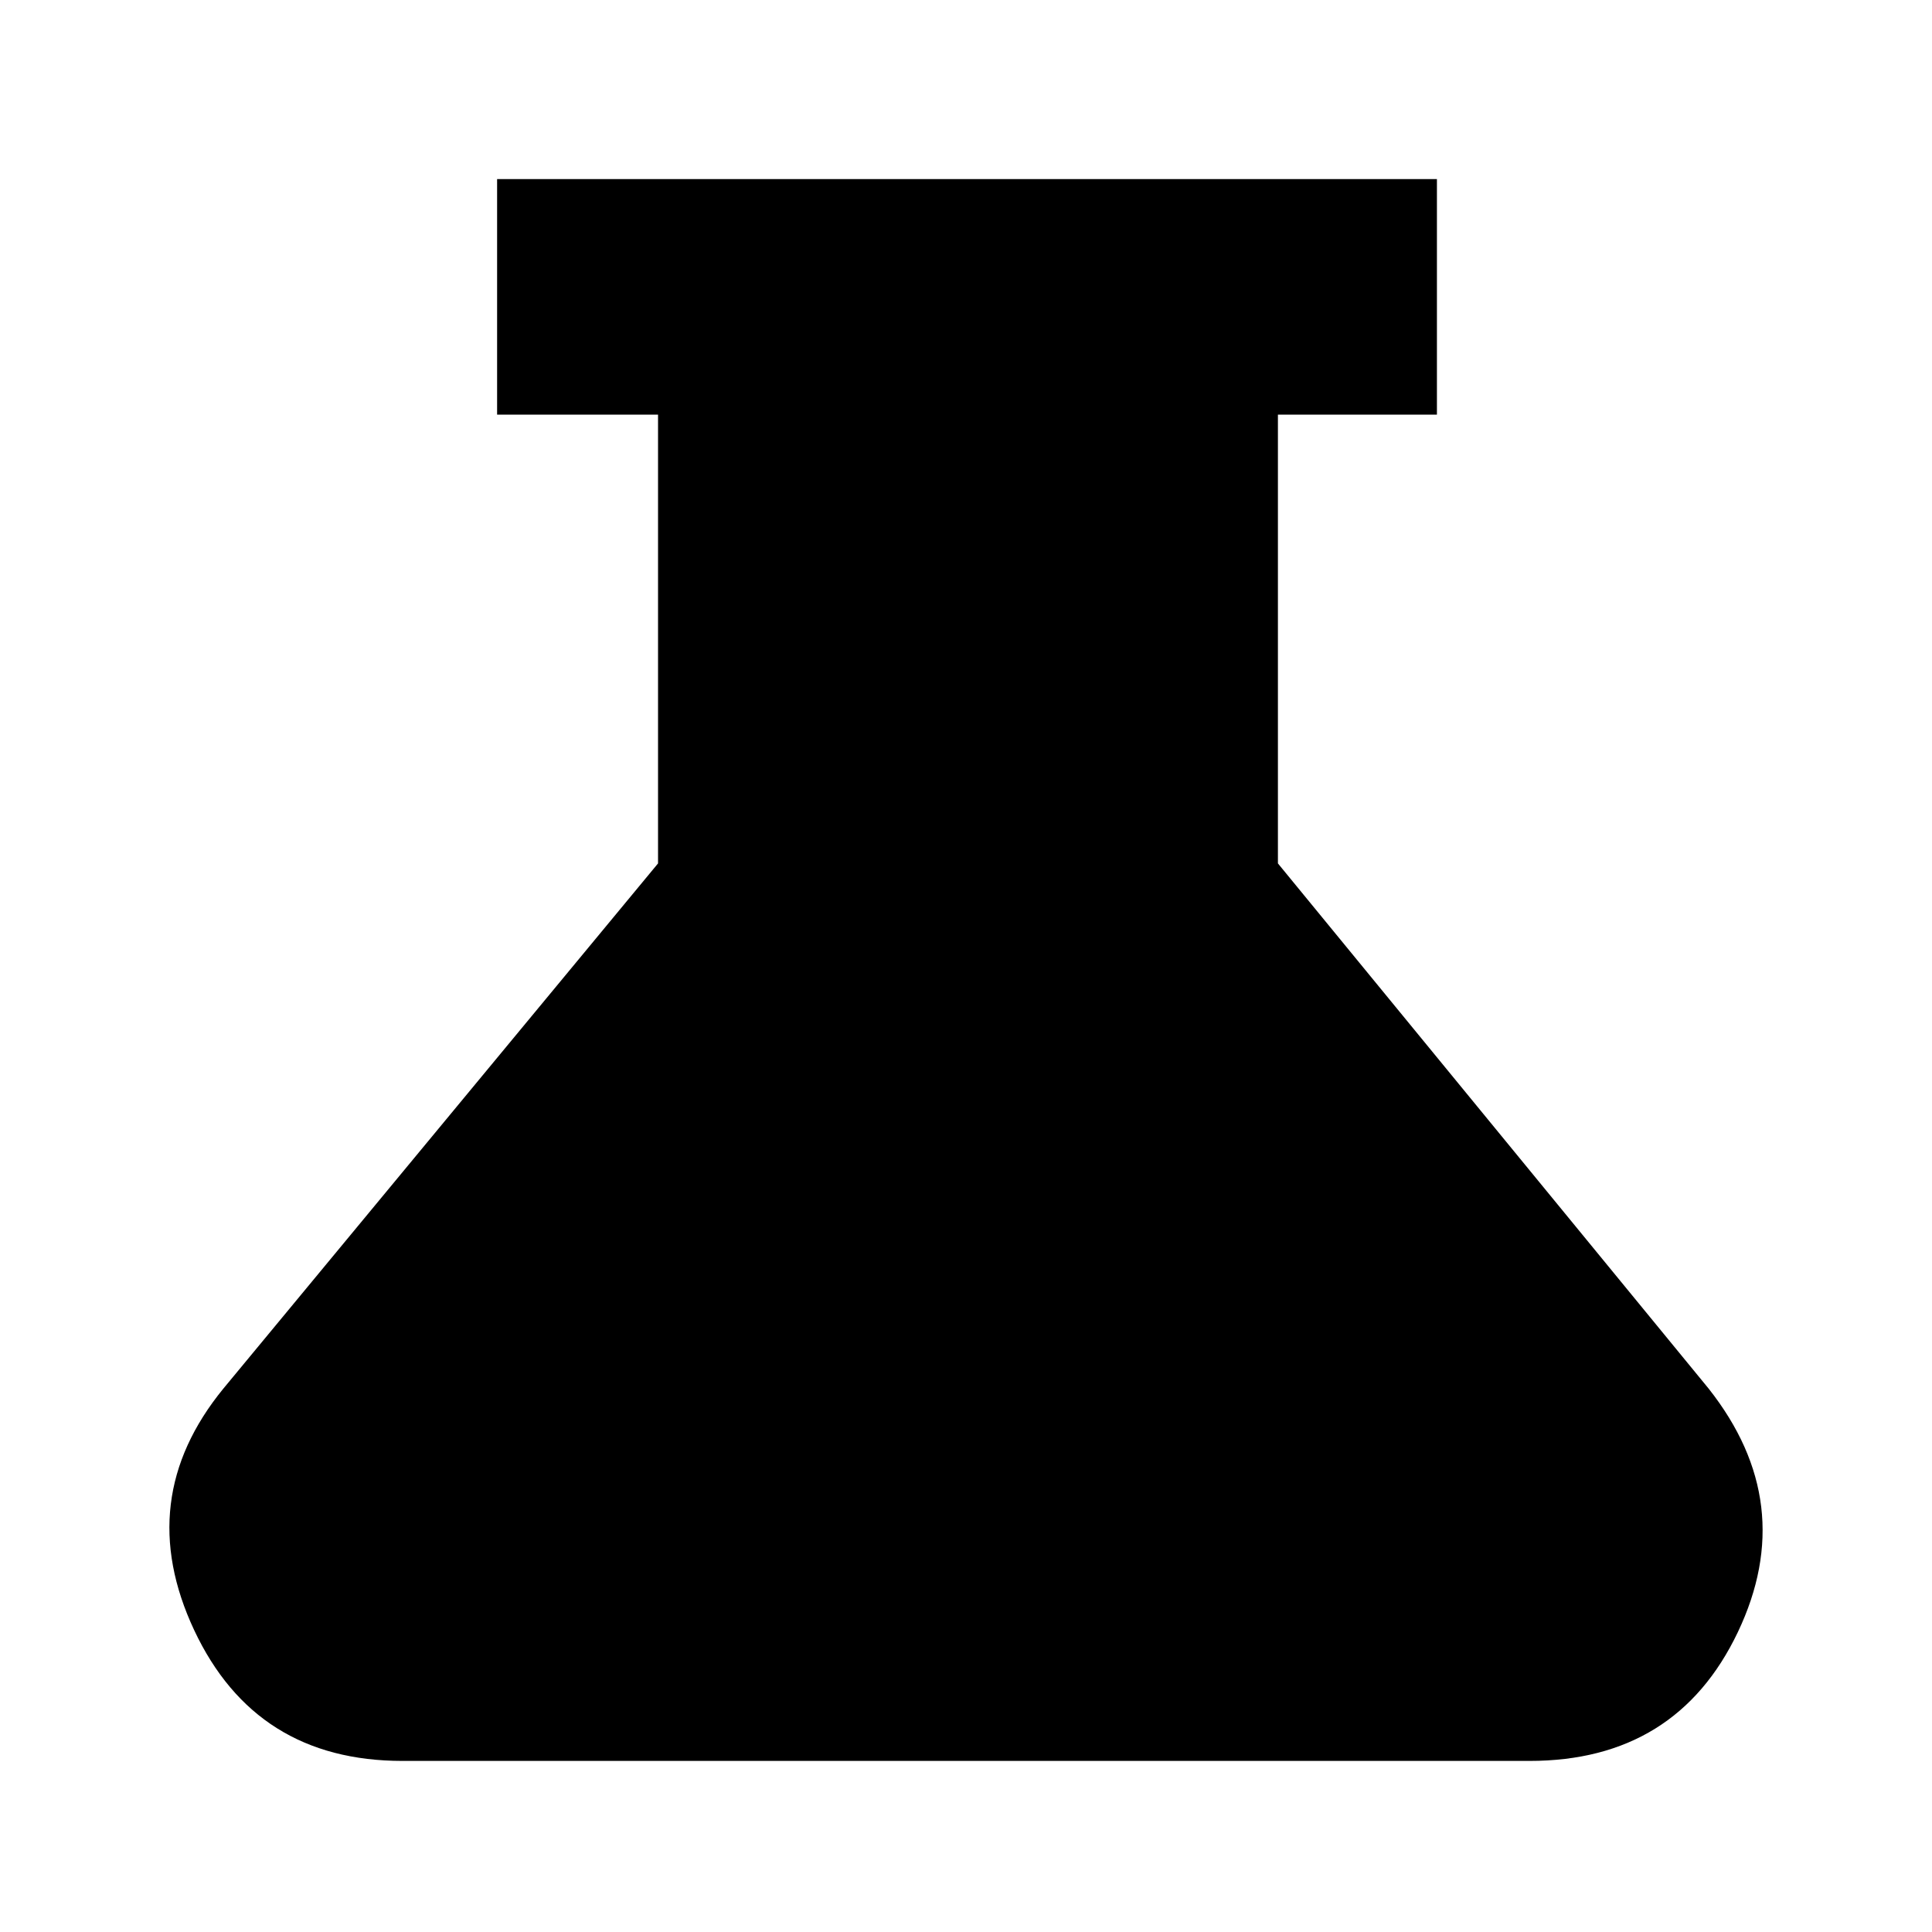 <svg xmlns="http://www.w3.org/2000/svg" height="20" width="20"><path d="M4.167 18.229Q2.646 18.229 2.01 16.875Q1.375 15.521 2.312 14.375L6.812 8.938V4.292H5.146V1.854H14.875V4.292H13.229V8.938L17.688 14.375Q18.625 15.562 17.99 16.896Q17.354 18.229 15.833 18.229Z"/></svg>